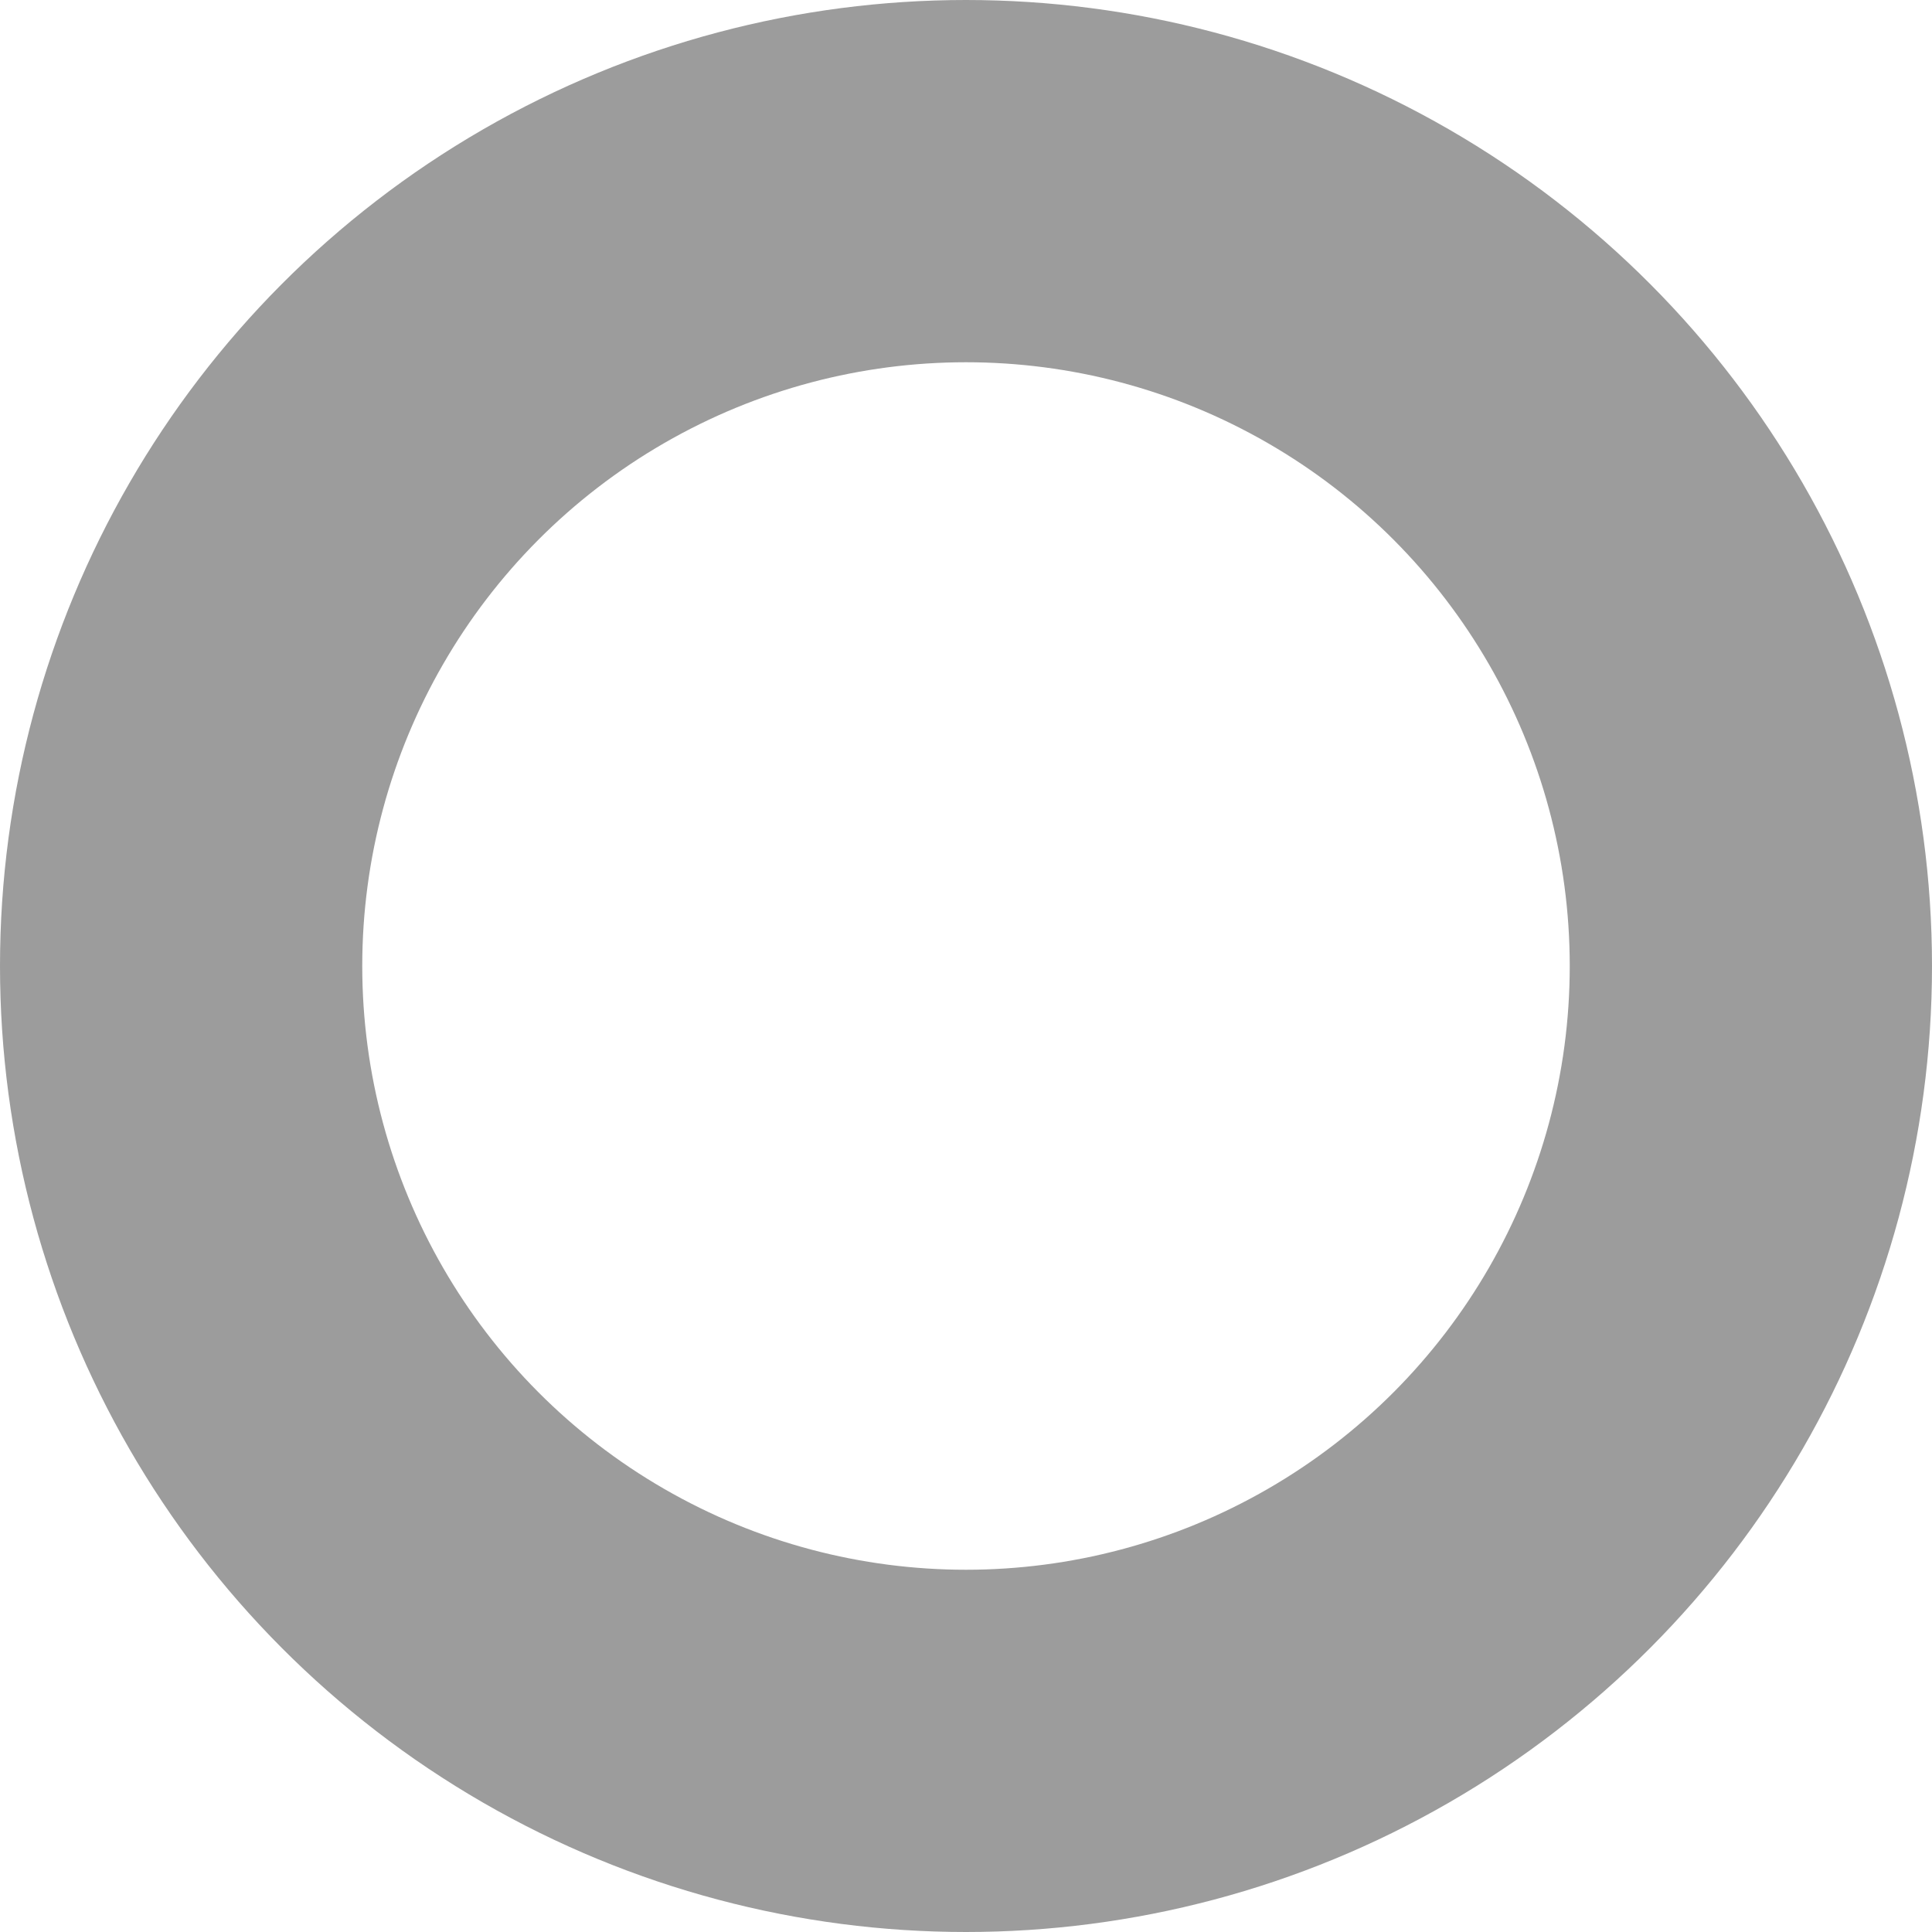<?xml version="1.0" standalone="no"?>
<!DOCTYPE svg PUBLIC "-//W3C//DTD SVG 1.1//EN" "http://www.w3.org/Graphics/SVG/1.1/DTD/svg11.dtd">

<svg height="128" width="128">
   <circle cx="64" cy="64" r="52" stroke="#5a5a5a" stroke-width="24" stroke-opacity="0.6" fill="none" />
</svg> 